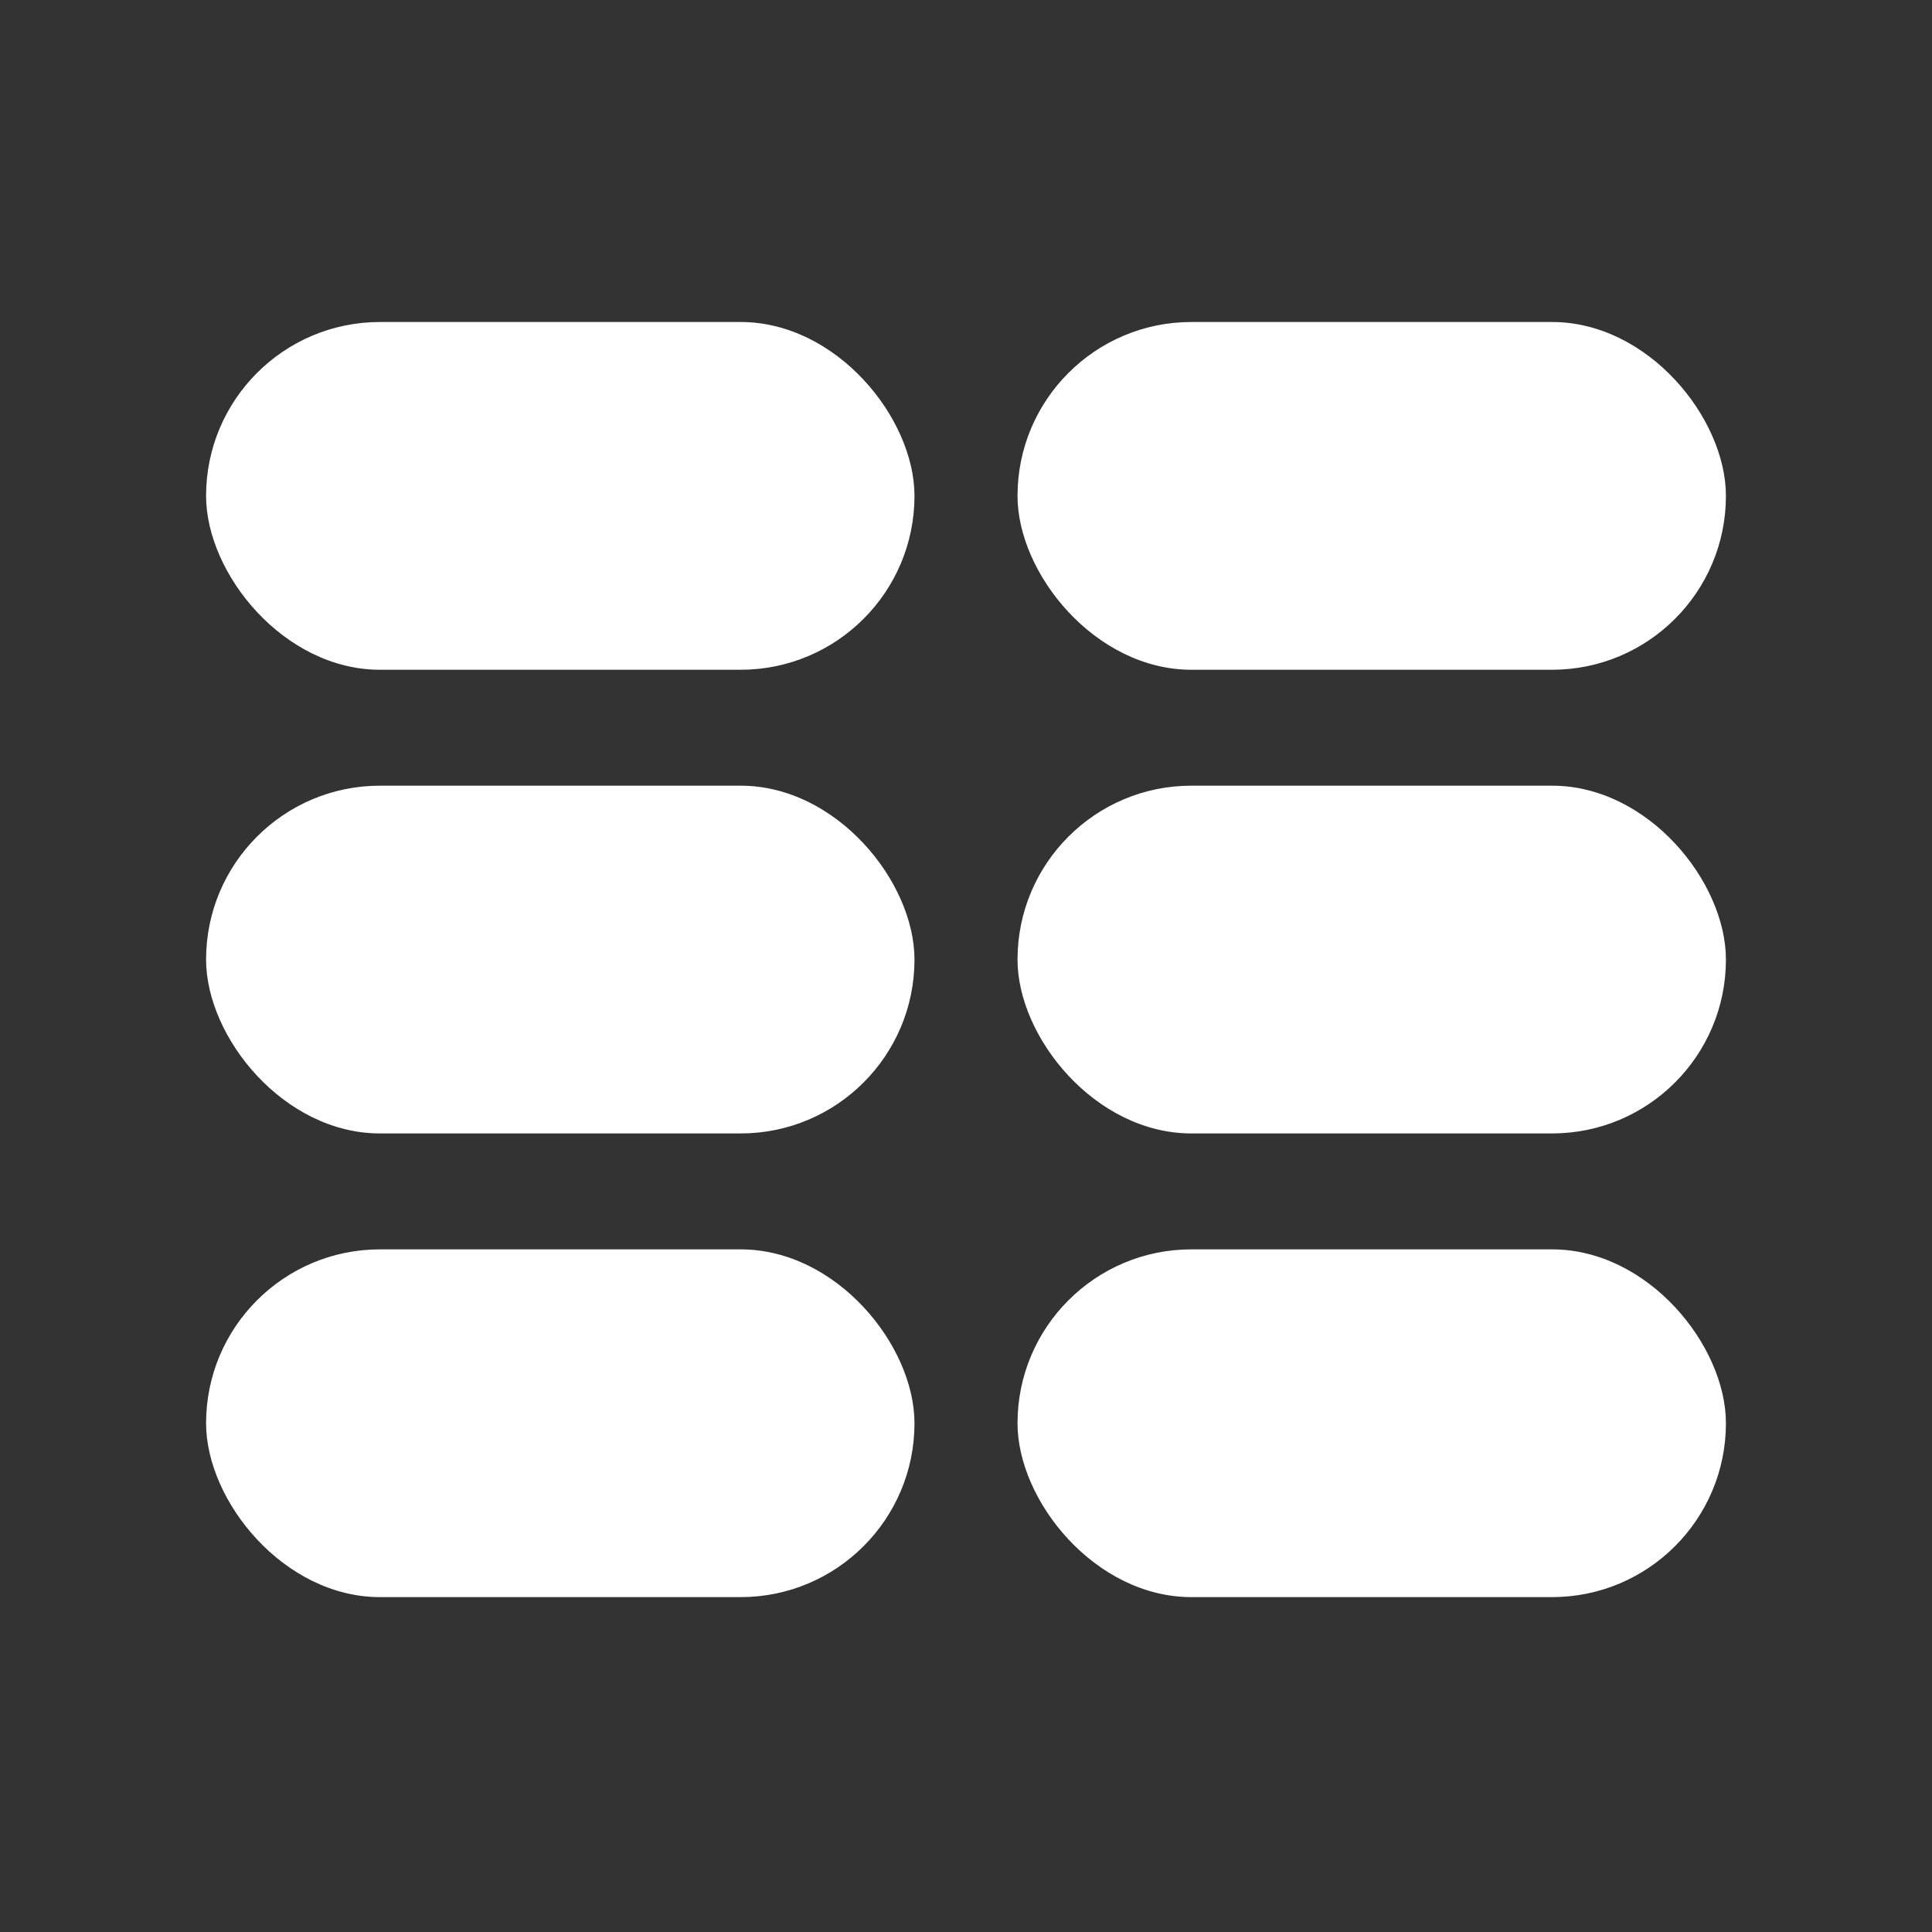 <svg width="150" height="150" viewBox="0 0 150 150" fill="none" xmlns="http://www.w3.org/2000/svg">
<rect x="0" y="0" width="150" height="150" fill="#333333" stroke="none"/>
<rect x="16" y="25" width="55" height="27" rx="13.5" fill="white"/>
<rect x="79" y="25" width="55" height="27" rx="13.5" fill="white"/>
<rect x="16" y="61" width="55" height="27" rx="13.5" fill="white"/>
<rect x="16" y="97" width="55" height="27" rx="13.5" fill="white"/>
<rect x="79" y="61" width="55" height="27" rx="13.5" fill="white"/>
<rect x="79" y="97" width="55" height="27" rx="13.5" fill="white"/>
</svg>
